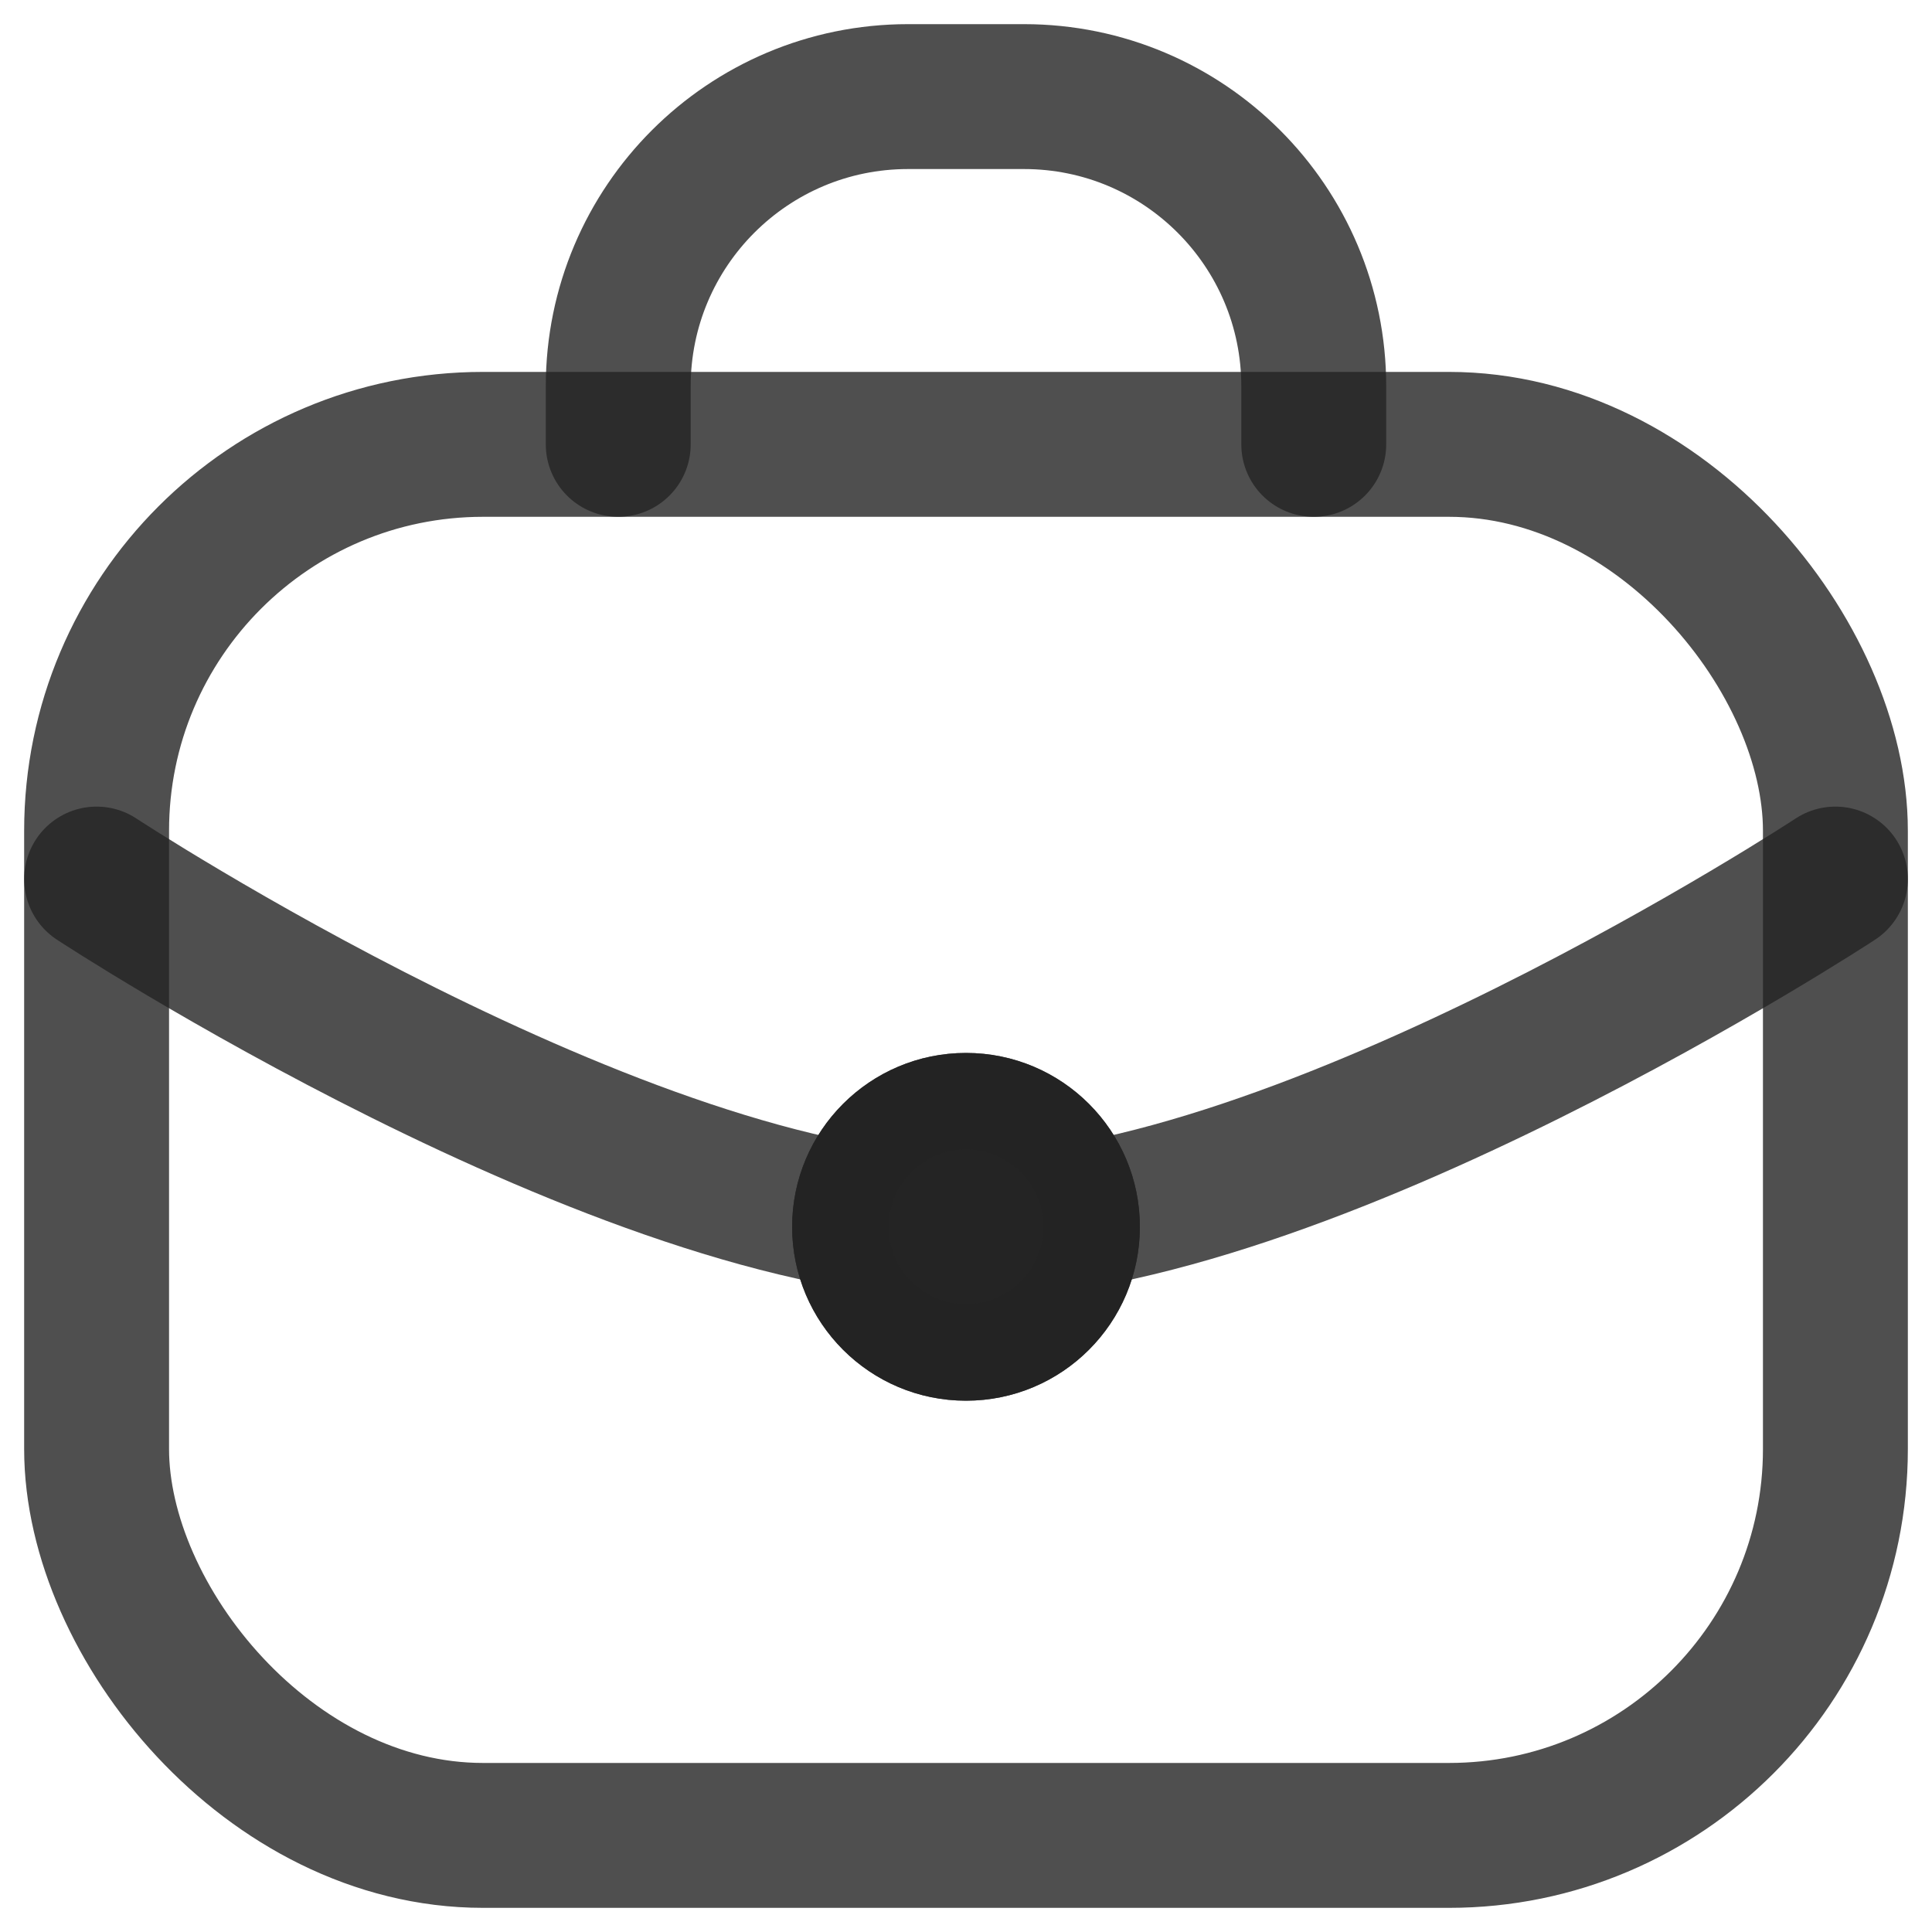 <svg width="20" height="20" viewBox="0 0 20 20" fill="none" xmlns="http://www.w3.org/2000/svg">
<rect x="1" y="4.6" width="18" height="14.4" rx="4" stroke="#242424" stroke-opacity="0.8" stroke-width="1.5"/>
<path d="M6.4 4.6V4C6.4 2.343 7.743 1 9.4 1H10.6C12.257 1 13.6 2.343 13.6 4V4.6" stroke="#242424" stroke-opacity="0.8" stroke-width="1.5" stroke-linecap="round"/>
<path d="M1 9.1C1 9.1 6.485 12.7 10 12.7C13.515 12.7 19 9.1 19 9.1" stroke="#242424" stroke-opacity="0.8" stroke-width="1.5" stroke-linecap="round"/>
<path d="M11.8 12.7C11.8 13.694 10.994 14.5 10 14.5C9.006 14.5 8.2 13.694 8.2 12.7C8.2 11.706 9.006 10.9 10 10.9C10.994 10.9 11.8 11.706 11.8 12.7Z" fill="#242424"/>
<path d="M11.3 12.7C11.3 13.418 10.718 14 10 14C9.282 14 8.7 13.418 8.7 12.7C8.7 11.982 9.282 11.4 10 11.4C10.718 11.4 11.3 11.982 11.3 12.7Z" stroke="#242424" stroke-opacity="0.8"/>
</svg>
